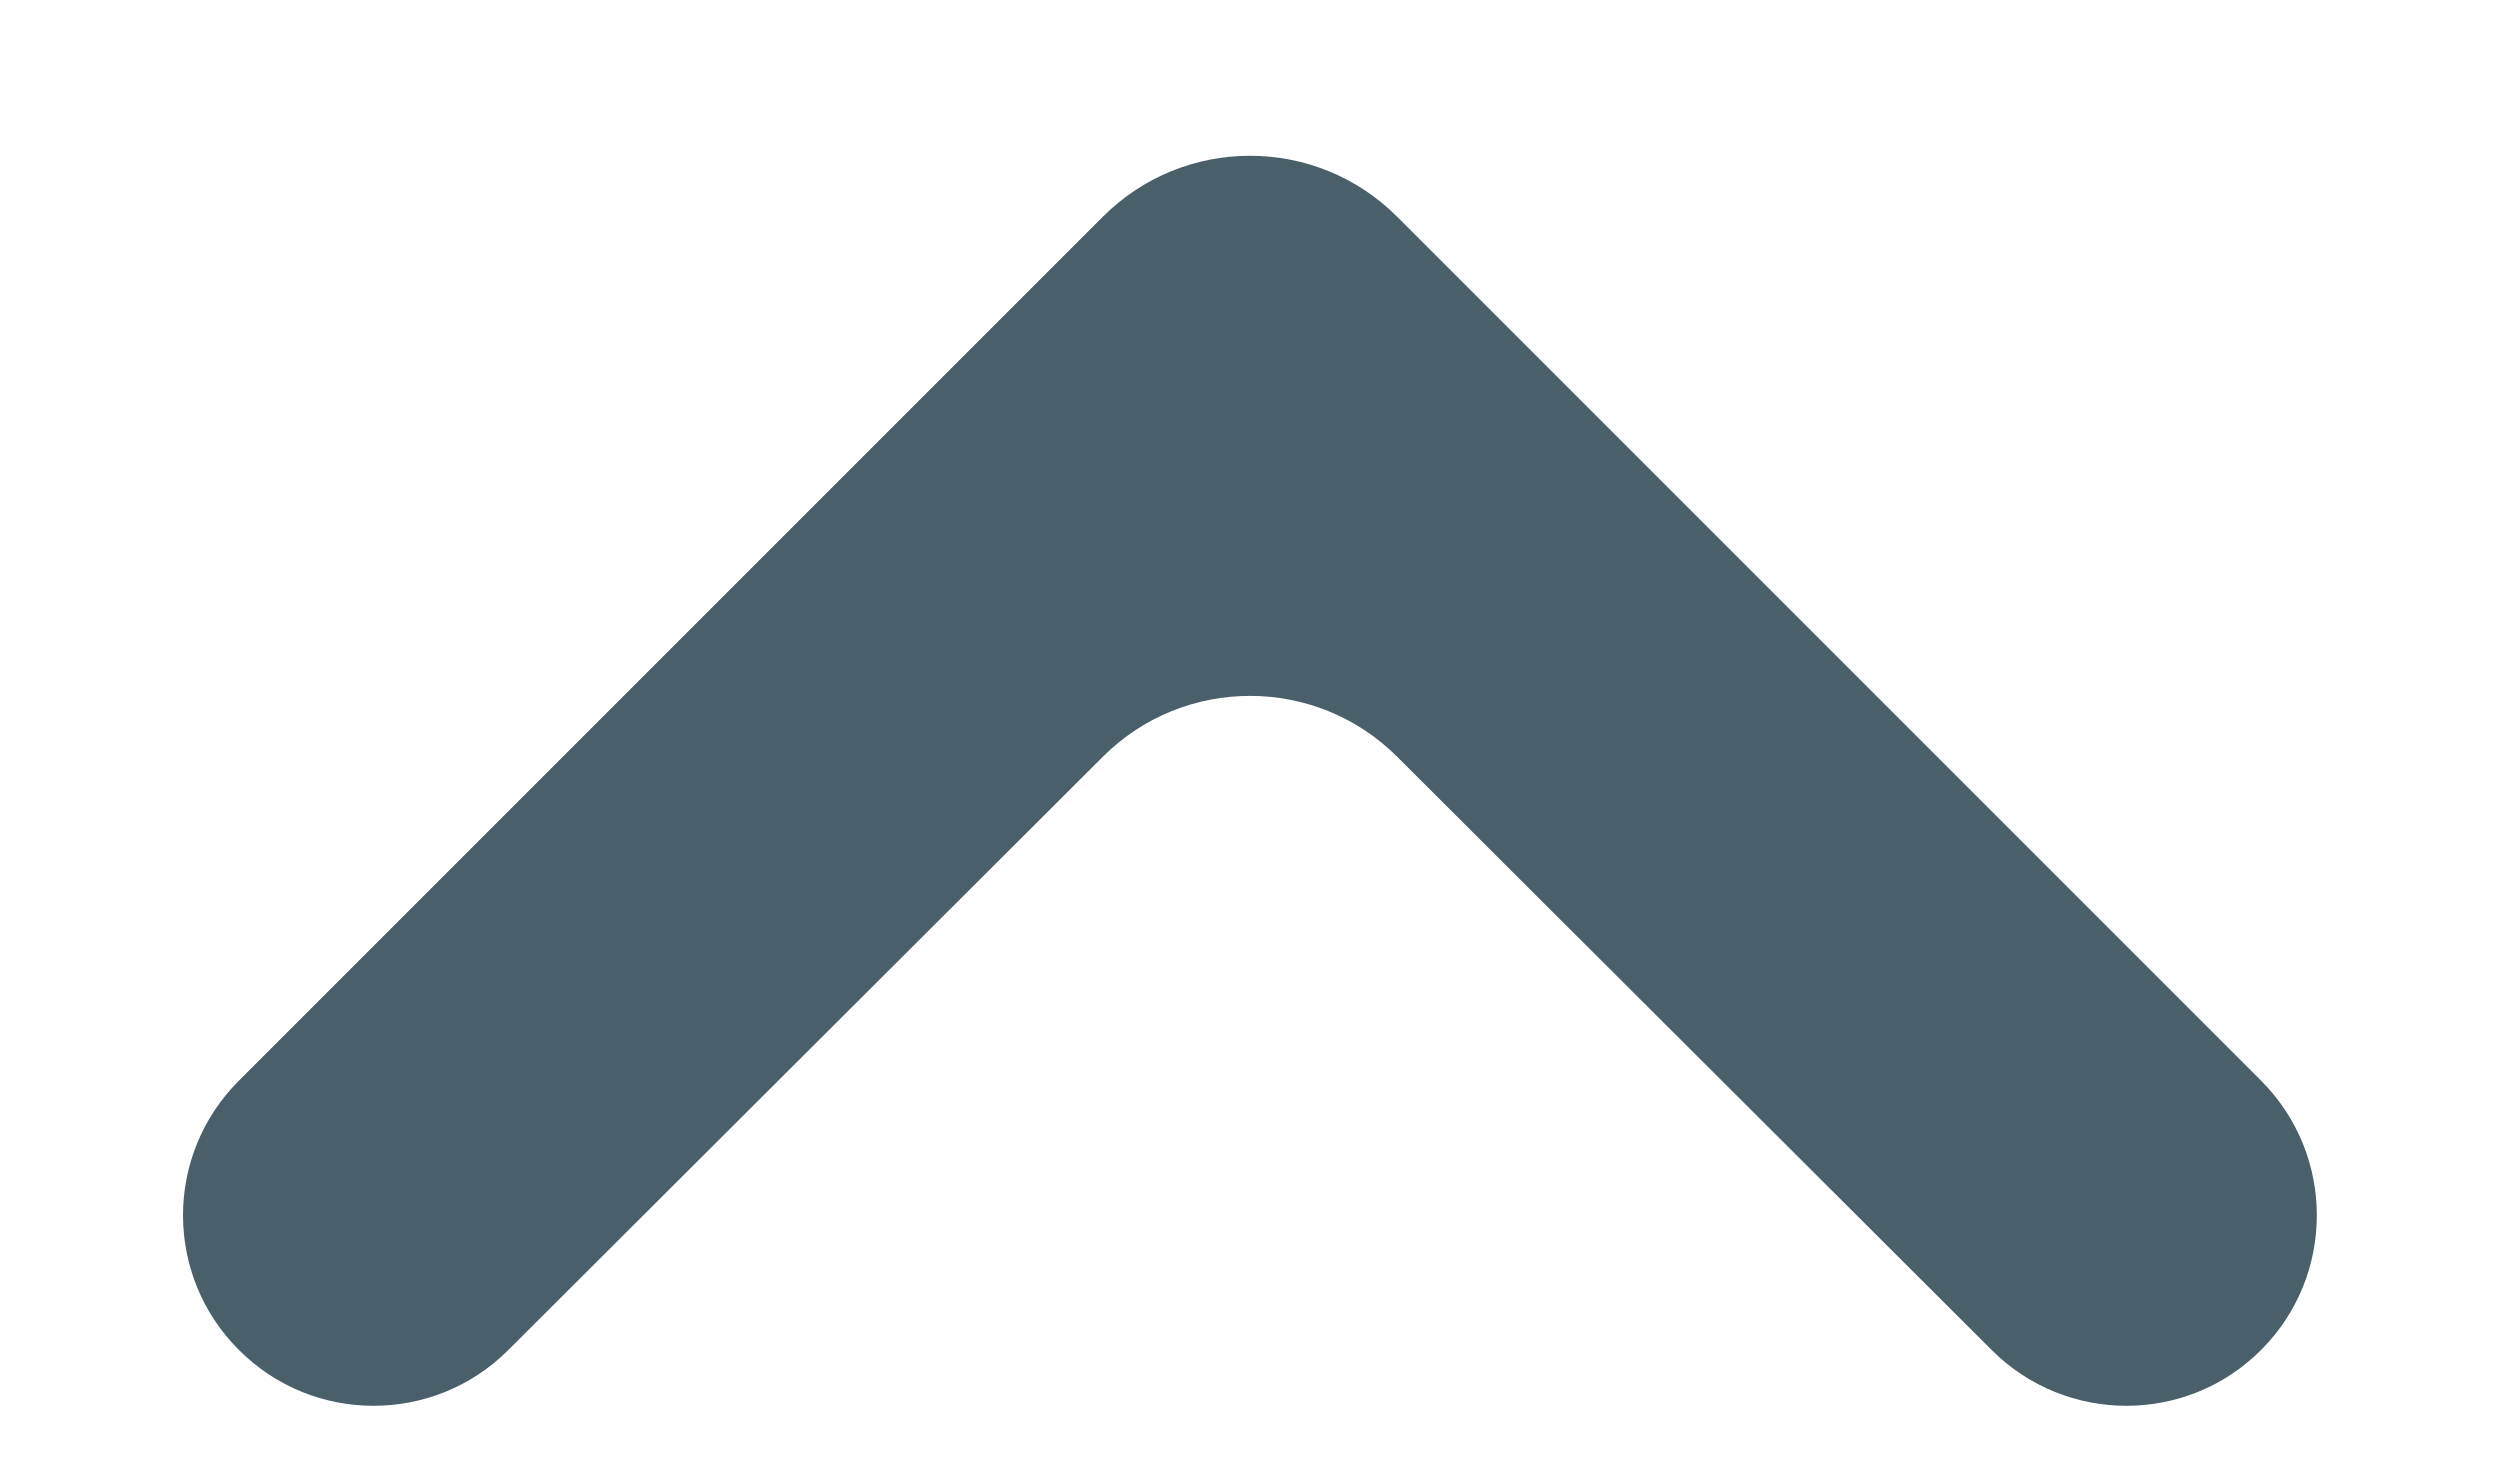 <svg width="12" height="7" viewBox="0 0 12 7" fill="none" xmlns="http://www.w3.org/2000/svg">
<path d="M1.147 6.48C1.503 6.837 2.082 6.837 2.439 6.481L5.294 3.632C5.684 3.243 6.316 3.243 6.706 3.632L9.561 6.481C9.918 6.837 10.497 6.837 10.853 6.48C11.21 6.123 11.21 5.544 10.853 5.187L6.707 1.041C6.317 0.65 5.683 0.65 5.293 1.041L1.147 5.187C0.789 5.544 0.789 6.123 1.147 6.48Z" fill="#495F6A"/>
</svg>
